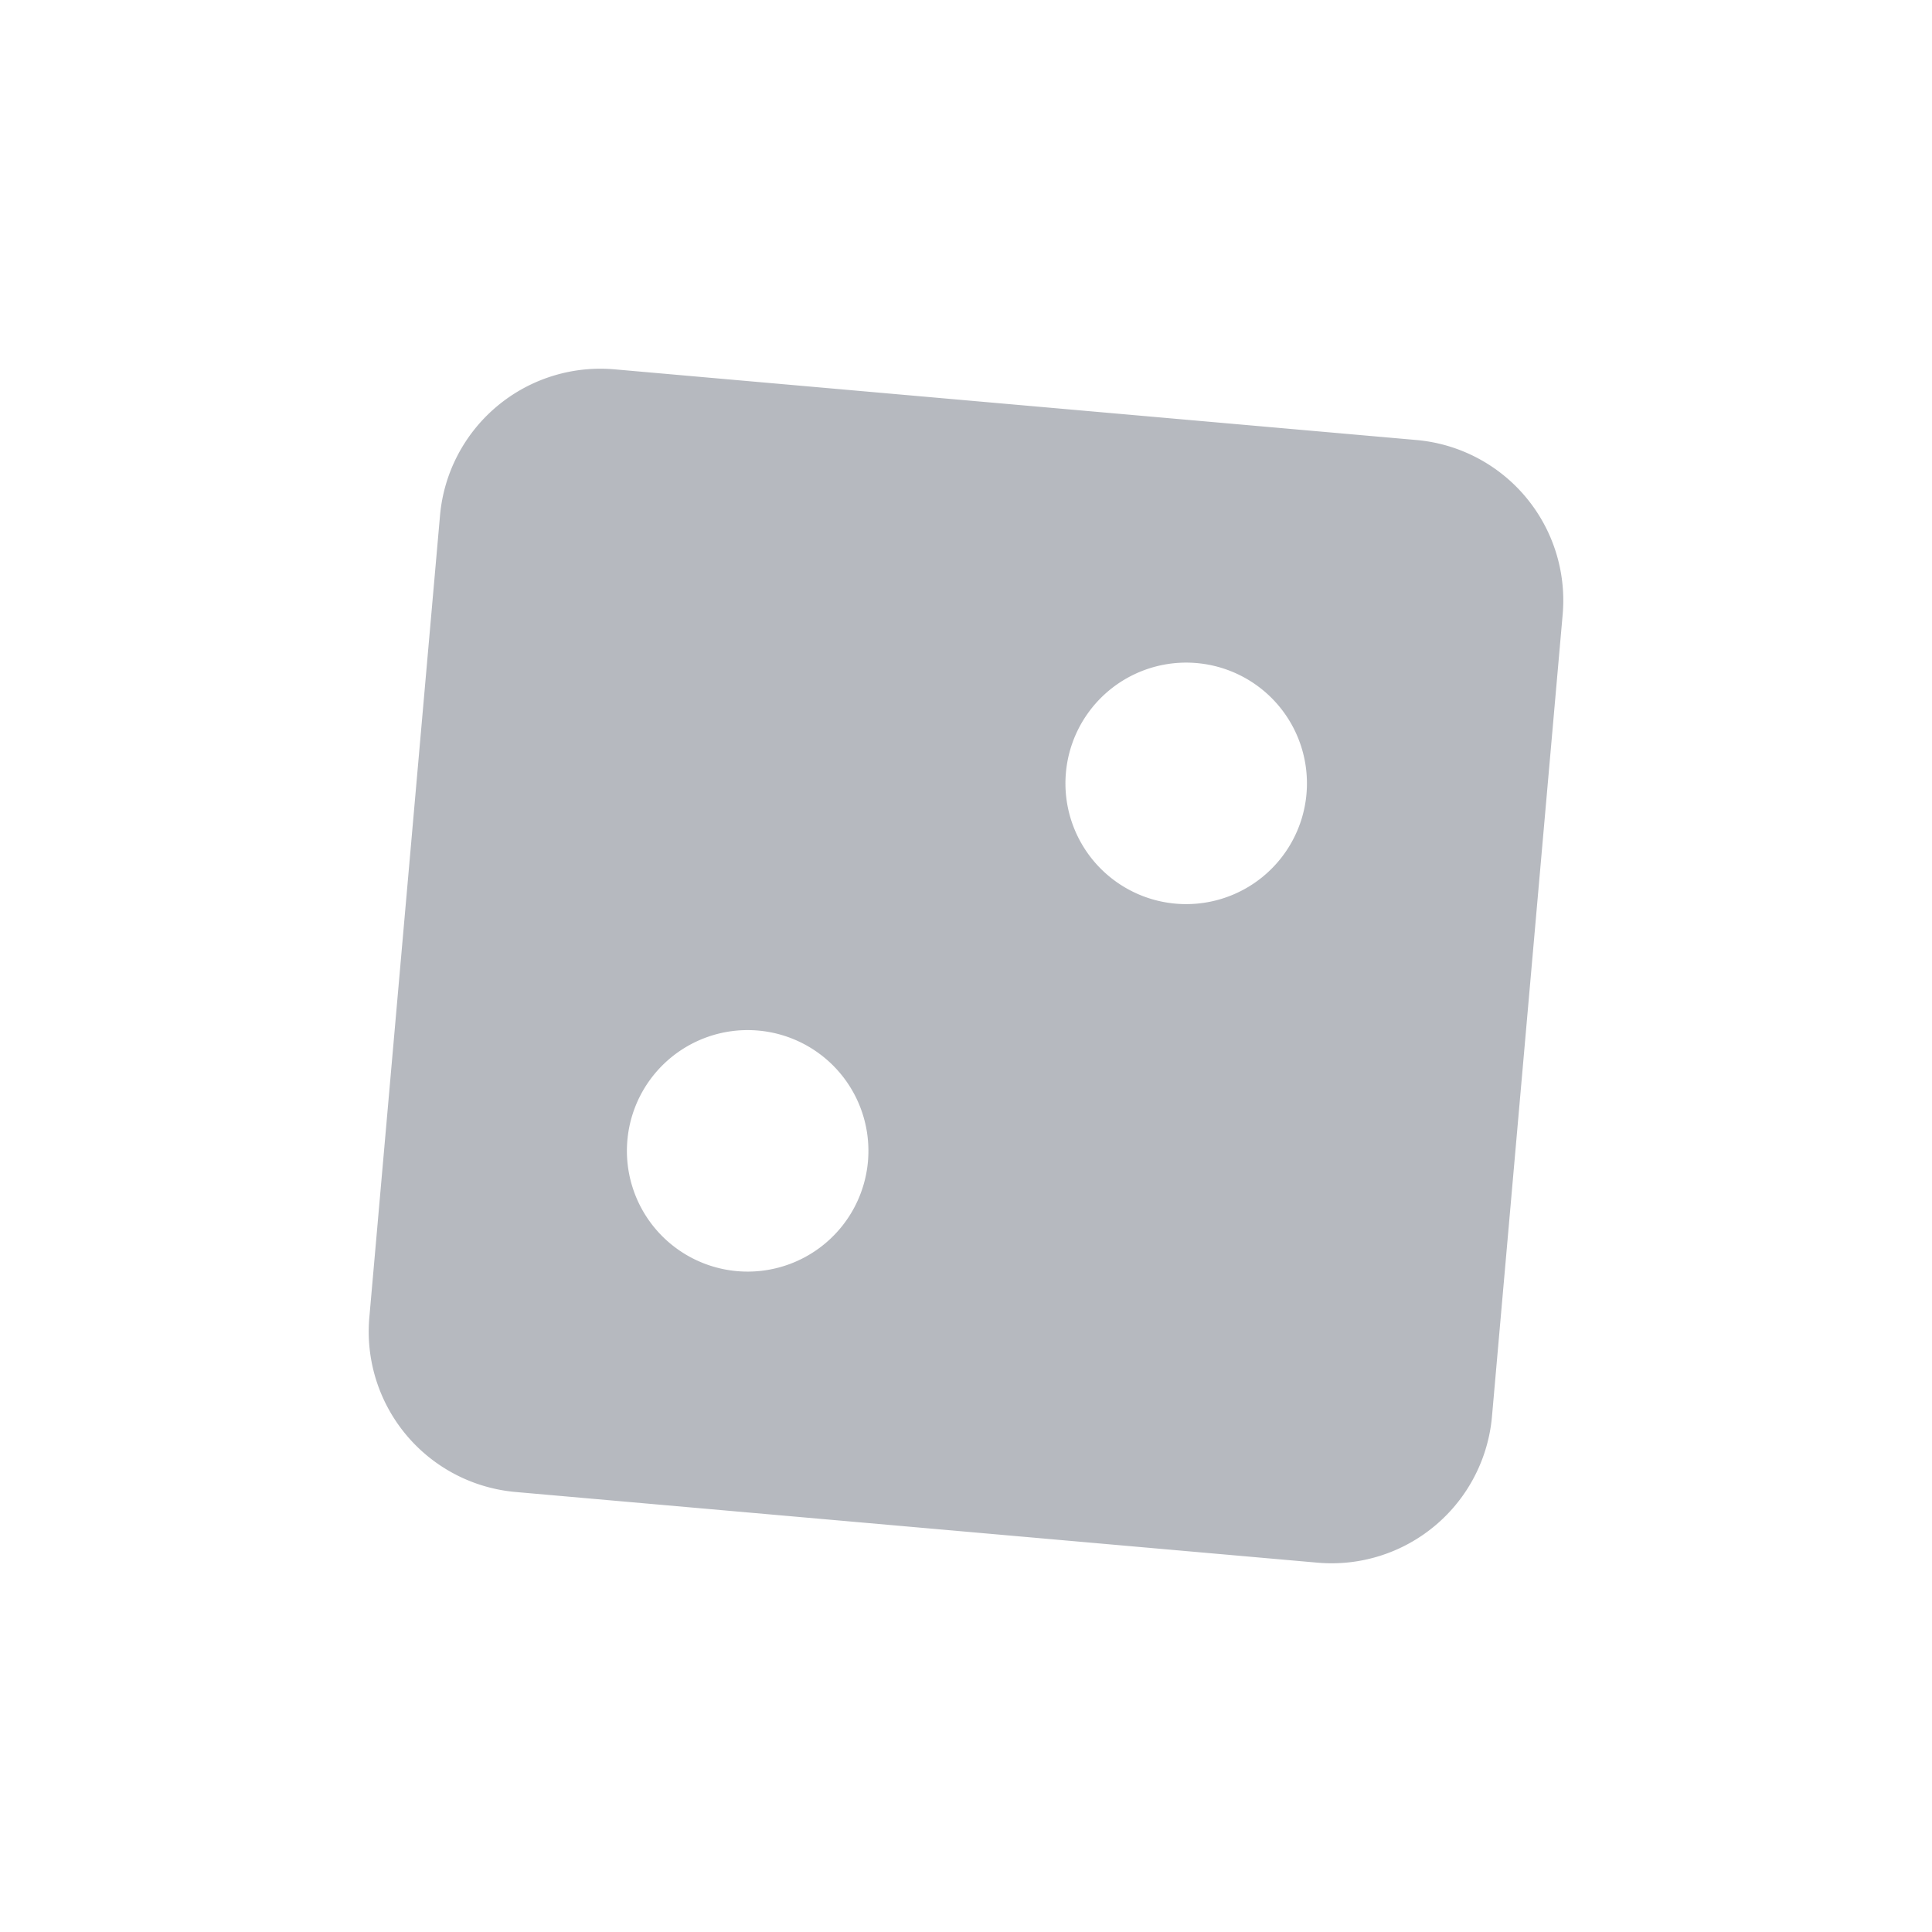 <svg width="24" height="24" fill="none" xmlns="http://www.w3.org/2000/svg"><path fill-rule="evenodd" clip-rule="evenodd" d="M5.466 6.404a2 2 0 012.168-1.816l9.961.878a2 2 0 011.817 2.168l-.878 9.961a2 2 0 01-2.168 1.817l-9.961-.878a2 2 0 01-1.817-2.168l.878-9.962zm5.318 7.998a1.5 1.5 0 11-2.988-.263 1.5 1.5 0 012.988.263zm3.794-3.179a1.5 1.5 0 10.263-2.988 1.5 1.5 0 00-.263 2.988z" fill="#6E7480" opacity=".5"/></svg>